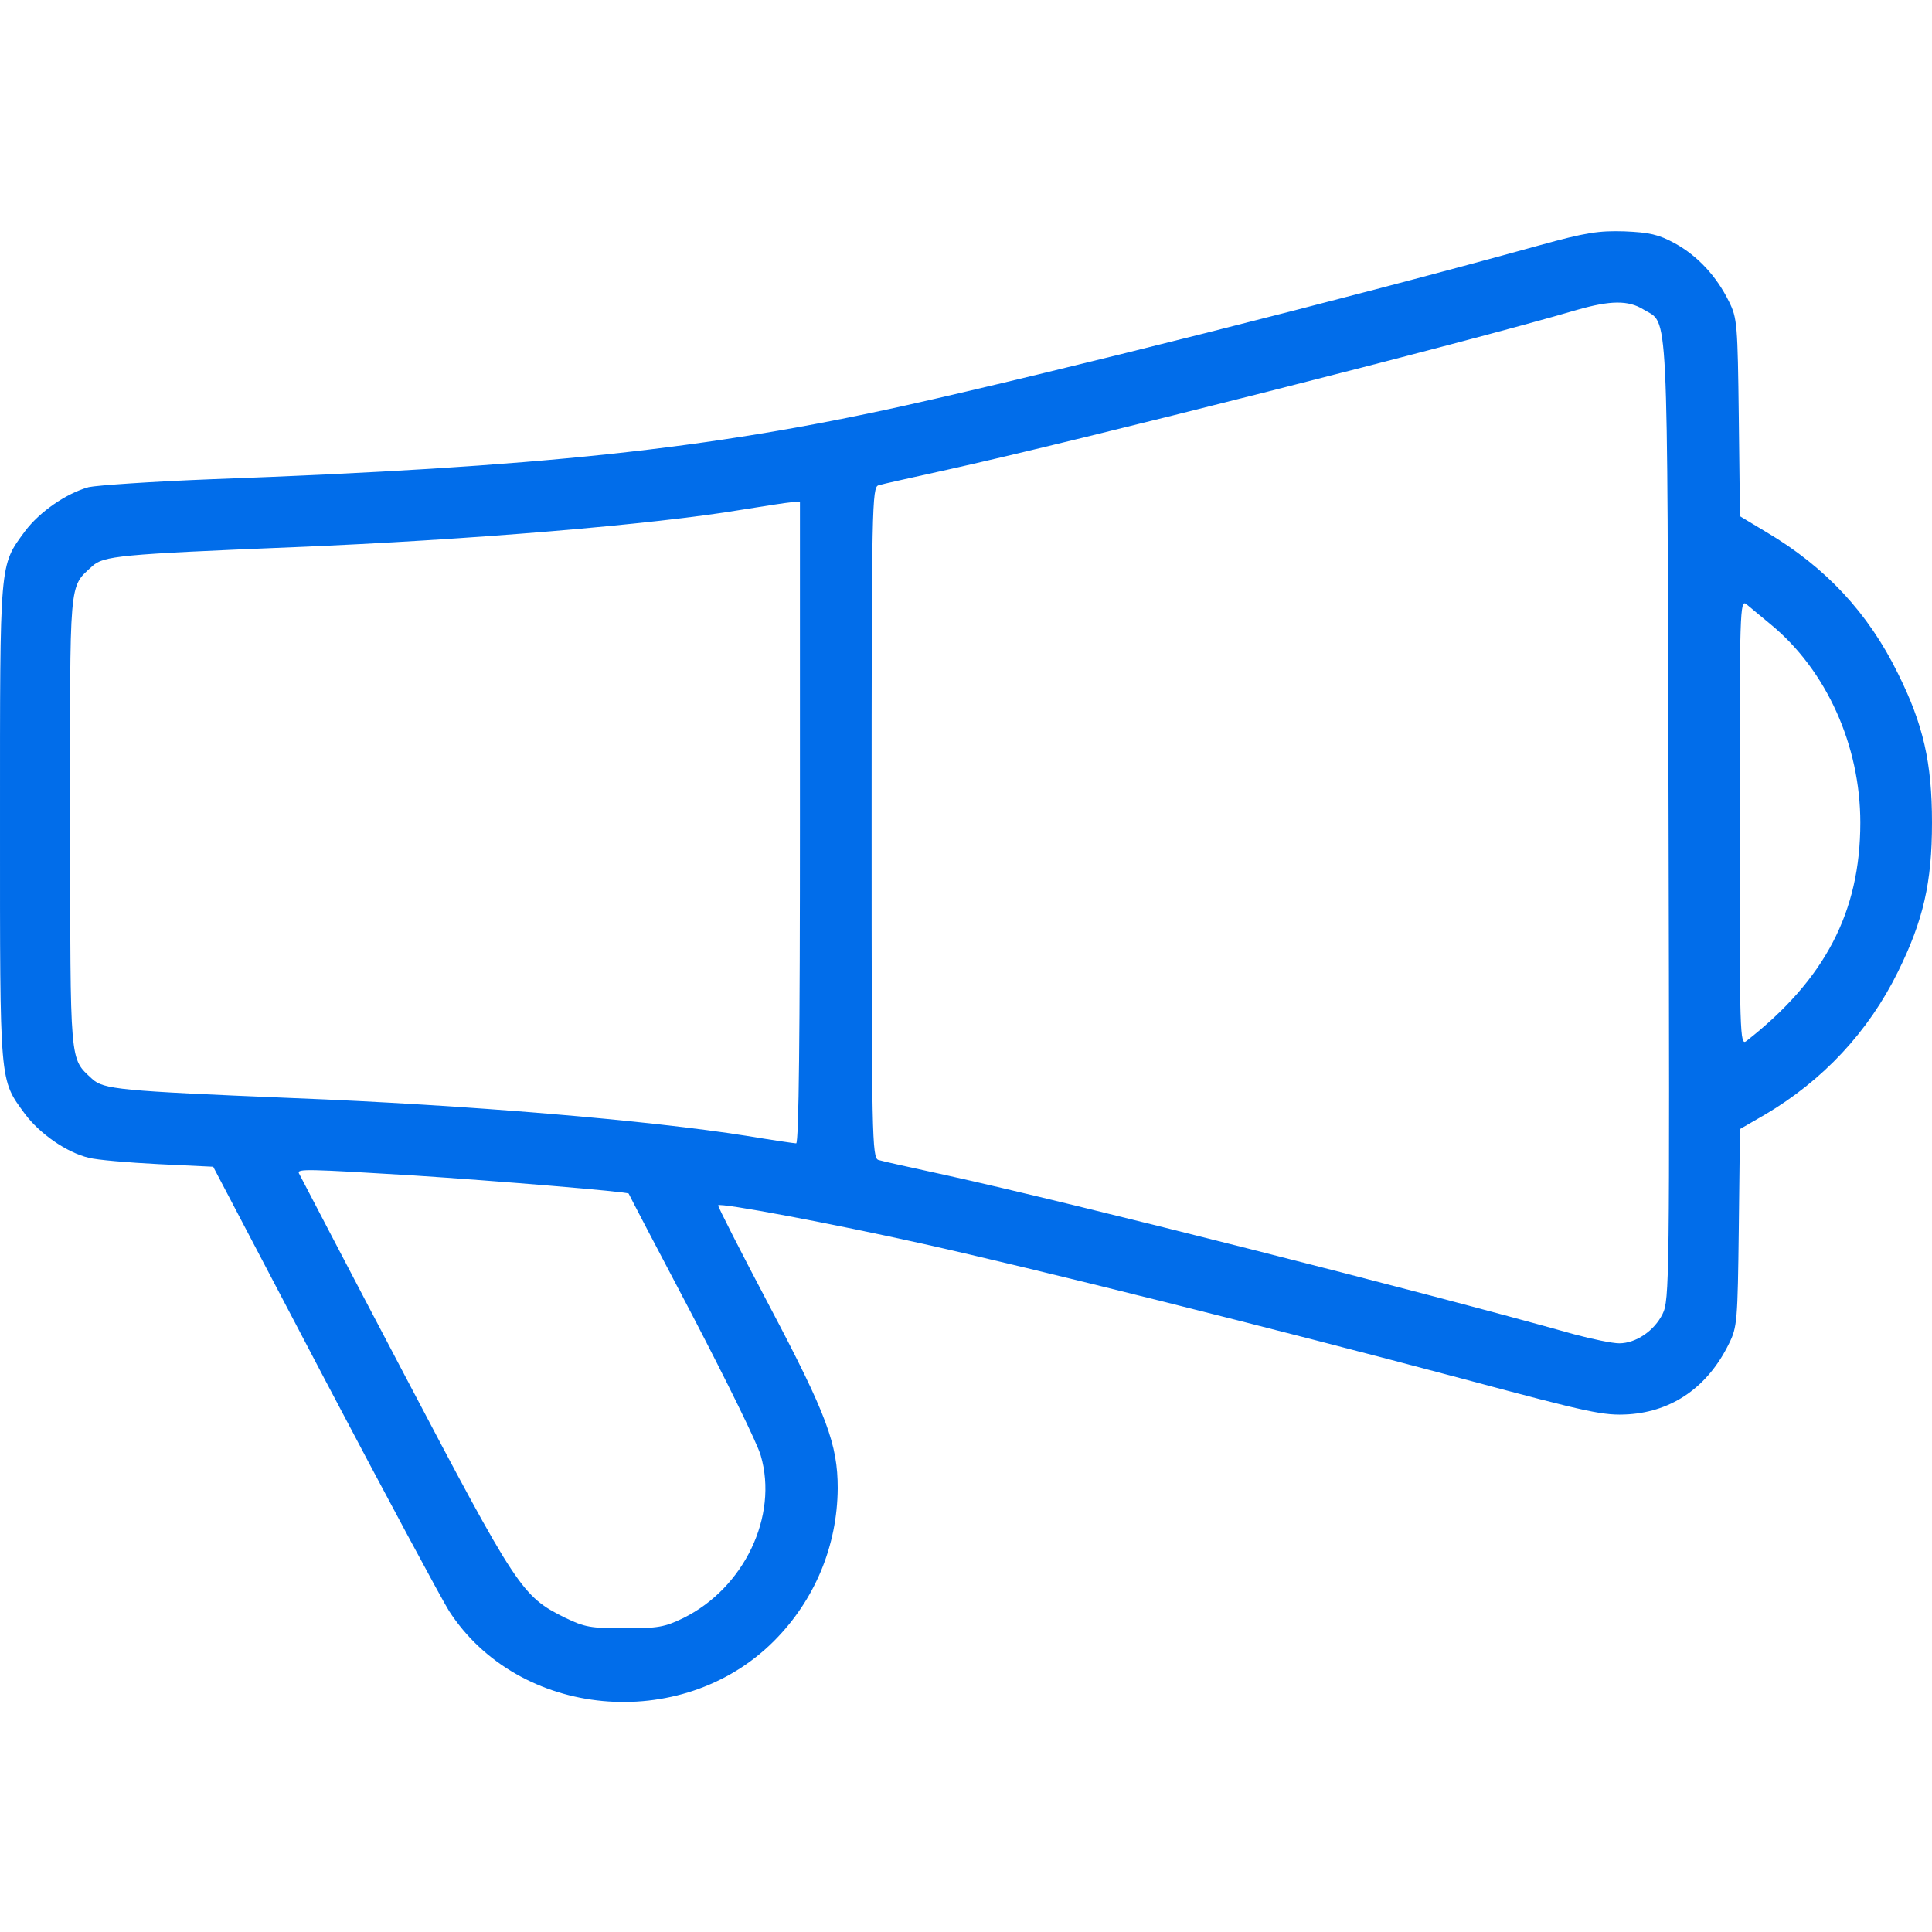 <svg width="20" height="20" viewBox="0 0 20 20" fill="none" xmlns="http://www.w3.org/2000/svg">
<g clip-path="url(#clip0_1987_61635)">
<path d="M15.938 2.539C13.949 3.09 10.887 3.86 9.367 4.199C7.336 4.649 5.594 4.836 2.188 4.961C1.574 4.985 1.004 5.024 0.918 5.043C0.688 5.106 0.41 5.297 0.258 5.5C-0.008 5.863 2.41127e-05 5.789 2.41127e-05 8.516C2.41127e-05 11.242 -0.008 11.168 0.258 11.531C0.41 11.735 0.688 11.93 0.918 11.985C1.004 12.008 1.328 12.035 1.641 12.051L2.207 12.078L3.355 14.266C3.988 15.469 4.57 16.551 4.648 16.676C5.367 17.789 7.051 17.945 8.008 16.992C8.434 16.567 8.668 16.004 8.672 15.406C8.672 14.953 8.559 14.645 7.969 13.527C7.668 12.957 7.426 12.481 7.434 12.477C7.461 12.449 8.602 12.664 9.551 12.875C10.707 13.133 13.164 13.746 15.156 14.277C16.469 14.629 16.602 14.656 16.859 14.641C17.316 14.61 17.68 14.356 17.898 13.91C17.984 13.738 17.988 13.676 18 12.711L18.012 11.688L18.27 11.539C18.871 11.184 19.34 10.684 19.648 10.059C19.91 9.527 20 9.137 20 8.516C20 7.895 19.91 7.5 19.648 6.973C19.34 6.344 18.898 5.871 18.285 5.508L18.012 5.344L18 4.324C17.988 3.356 17.984 3.293 17.898 3.121C17.77 2.86 17.574 2.649 17.34 2.52C17.168 2.426 17.074 2.406 16.816 2.395C16.551 2.387 16.418 2.406 15.938 2.539ZM17.012 3.203C17.277 3.367 17.258 3.02 17.273 8.496C17.285 13.266 17.281 13.461 17.211 13.602C17.125 13.777 16.934 13.906 16.762 13.906C16.691 13.906 16.484 13.863 16.297 13.813C14.695 13.363 11.098 12.453 9.805 12.168C9.449 12.09 9.129 12.02 9.094 12.008C9.027 11.988 9.023 11.789 9.023 8.516C9.023 5.242 9.027 5.043 9.094 5.024C9.129 5.012 9.449 4.942 9.805 4.863C11.113 4.574 15.172 3.547 16.328 3.207C16.668 3.11 16.855 3.106 17.012 3.203ZM8.281 8.516C8.281 10.652 8.27 11.836 8.242 11.836C8.223 11.836 7.988 11.801 7.727 11.758C6.723 11.598 4.836 11.438 3.027 11.367C1.238 11.293 1.07 11.277 0.953 11.168C0.719 10.949 0.727 11.051 0.727 8.516C0.723 5.969 0.711 6.086 0.953 5.863C1.07 5.754 1.234 5.738 3.047 5.664C4.848 5.59 6.766 5.43 7.676 5.277C7.914 5.238 8.145 5.203 8.195 5.199L8.281 5.195V8.516ZM18.332 6.465C18.906 6.938 19.258 7.715 19.258 8.516C19.258 9.442 18.891 10.141 18.078 10.777C18.012 10.828 18.008 10.715 18.008 8.516C18.008 6.317 18.012 6.203 18.078 6.254C18.113 6.285 18.23 6.379 18.332 6.465ZM4.277 12.168C5.125 12.223 6.496 12.336 6.508 12.356C6.508 12.36 6.801 12.922 7.16 13.602C7.516 14.285 7.84 14.942 7.875 15.067C8.059 15.695 7.703 16.438 7.074 16.75C6.879 16.844 6.813 16.856 6.465 16.856C6.113 16.856 6.051 16.844 5.848 16.746C5.402 16.524 5.355 16.453 4.18 14.219C3.59 13.098 3.102 12.16 3.094 12.145C3.074 12.098 3.188 12.102 4.277 12.168Z" fill="#016DEA"/>
</g>
<defs>
<clipPath id="clip0_1987_61635">
<rect width="20" height="20" fill="white"/>
</clipPath>
</defs>
</svg>
